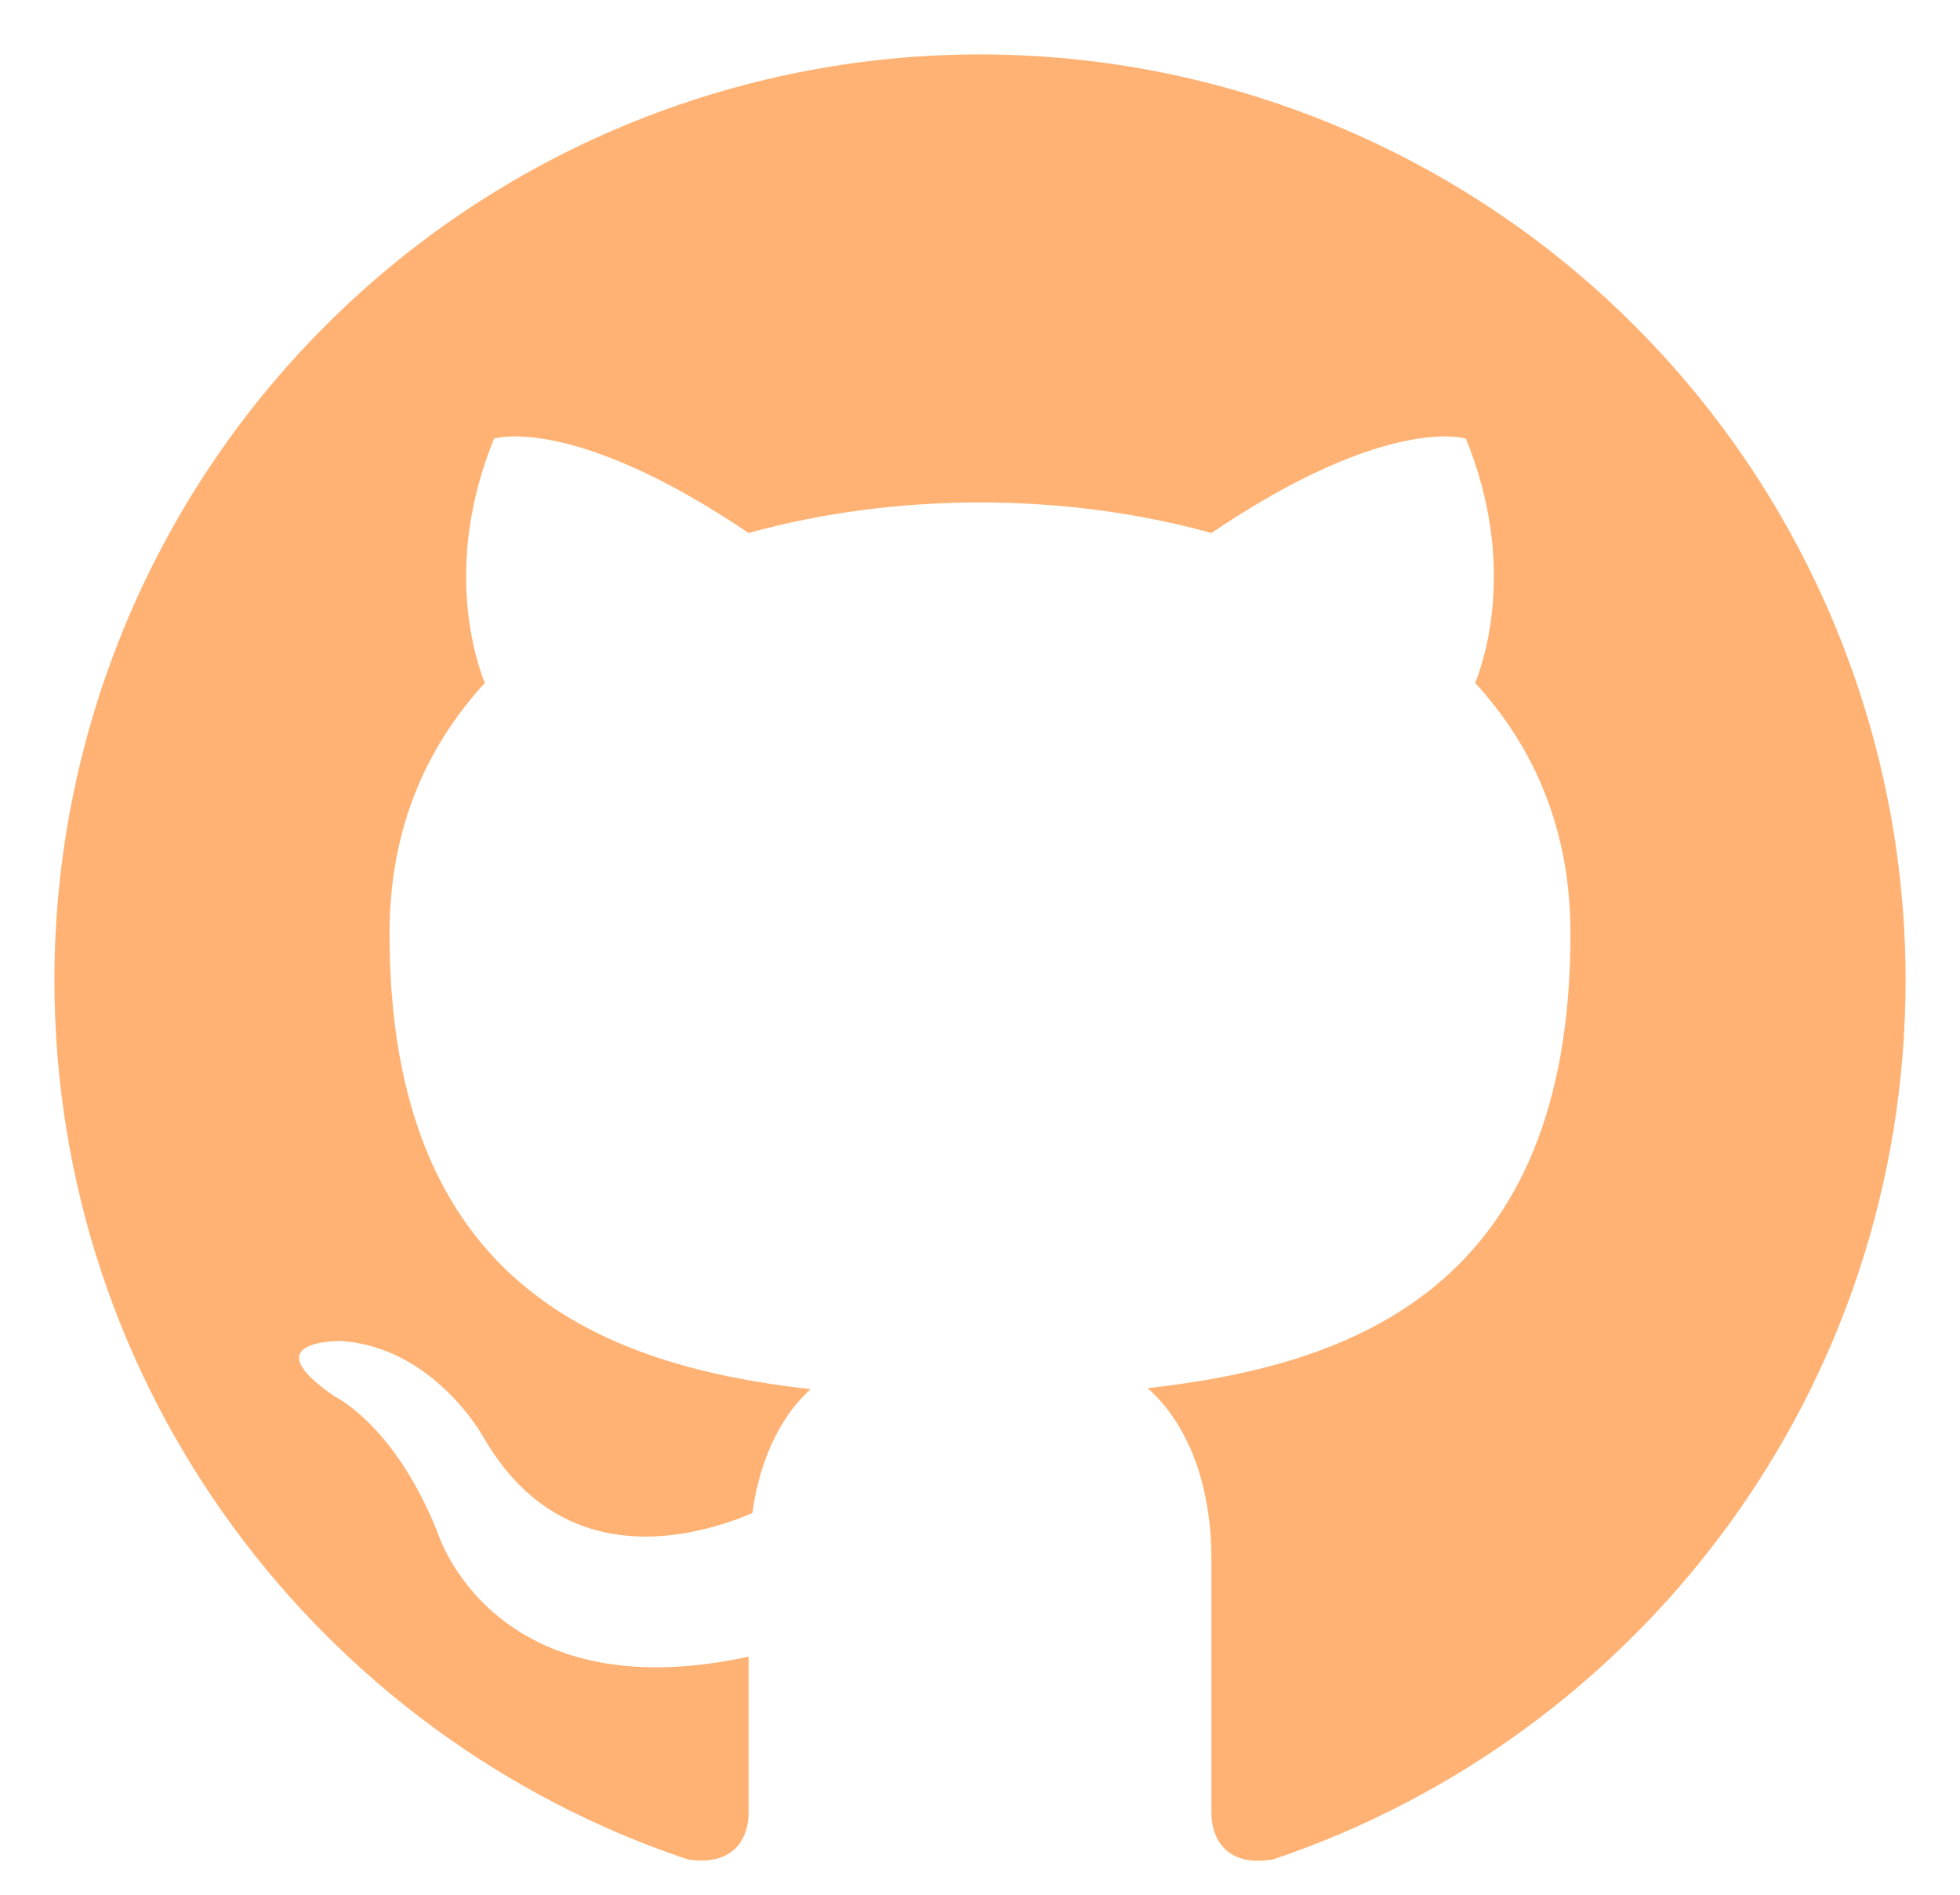 <svg width="30" height="29" viewBox="0 0 30 29" fill="none" xmlns="http://www.w3.org/2000/svg">
<path d="M15 0.833C13.139 0.833 11.297 1.2 9.579 1.912C7.86 2.624 6.298 3.667 4.983 4.983C2.326 7.639 0.833 11.243 0.833 15C0.833 21.262 4.899 26.574 10.523 28.458C11.232 28.572 11.458 28.133 11.458 27.75V25.356C7.534 26.206 6.698 23.457 6.698 23.457C6.047 21.814 5.126 21.375 5.126 21.375C3.837 20.497 5.225 20.525 5.225 20.525C6.642 20.624 7.392 21.984 7.392 21.984C8.625 24.137 10.707 23.5 11.515 23.16C11.642 22.239 12.011 21.616 12.407 21.262C9.262 20.907 5.962 19.689 5.962 14.292C5.962 12.719 6.5 11.458 7.421 10.453C7.279 10.098 6.783 8.625 7.562 6.713C7.562 6.713 8.752 6.33 11.458 8.158C12.577 7.846 13.796 7.69 15 7.69C16.204 7.69 17.422 7.846 18.542 8.158C21.247 6.33 22.437 6.713 22.437 6.713C23.217 8.625 22.721 10.098 22.579 10.453C23.5 11.458 24.038 12.719 24.038 14.292C24.038 19.703 20.723 20.893 17.564 21.247C18.074 21.687 18.542 22.551 18.542 23.868V27.75C18.542 28.133 18.768 28.586 19.491 28.458C25.115 26.56 29.167 21.262 29.167 15C29.167 13.14 28.8 11.297 28.088 9.579C27.376 7.86 26.333 6.298 25.017 4.983C23.702 3.667 22.14 2.624 20.421 1.912C18.703 1.2 16.86 0.833 15 0.833Z" fill="#FFB273"/>
</svg>
